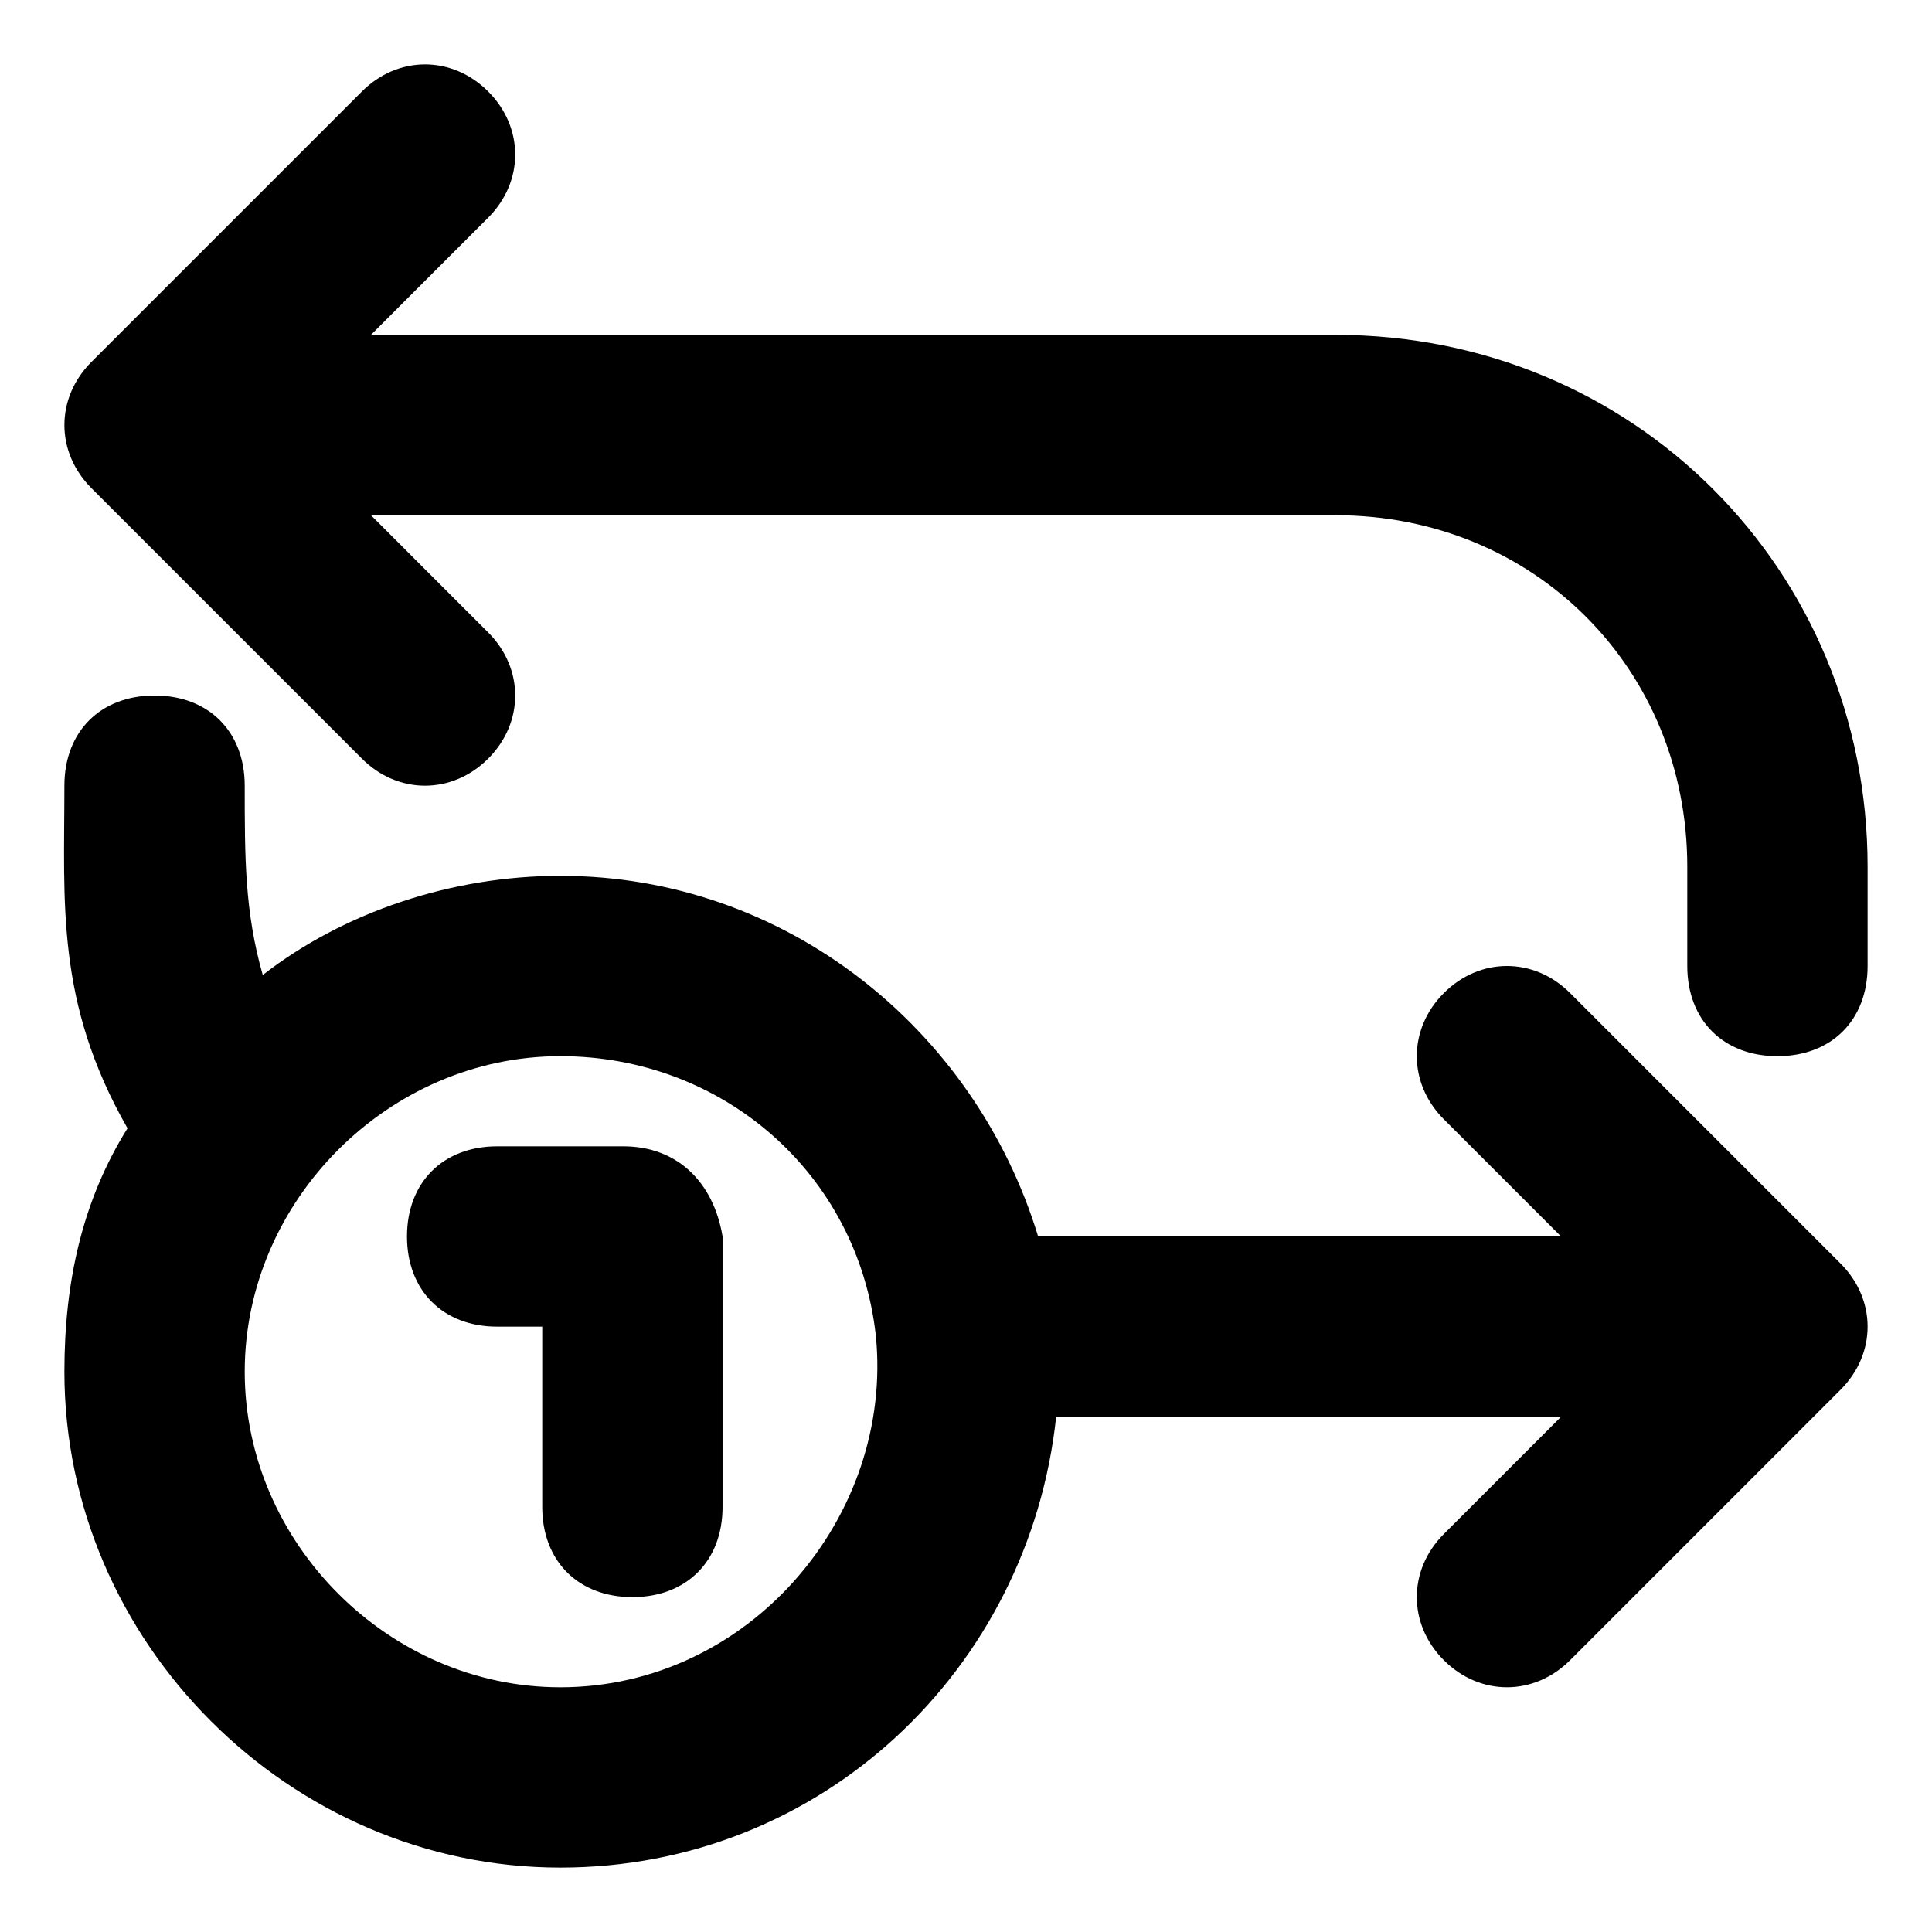 <svg viewBox="50 -20 600 600" xmlns="http://www.w3.org/2000/svg">
 <g>
  <path d="m464.8 84h-299.6l36.398-36.398c11.199-11.199 11.199-28 0-39.199-11.199-11.199-28-11.199-39.199 0l-84 84c-11.199 11.199-11.199 28 0 39.199l84 84c11.199 11.199 28 11.199 39.199 0 11.199-11.199 11.199-28 0-39.199l-36.398-36.402h299.6c61.598 0 109.2 47.602 109.2 109.2v30.801c0 16.801 11.199 28 28 28s28-11.199 28-28v-30.801c0-92.398-72.801-165.2-165.2-165.2z"/>
  <path d="m621.6 372.4-84-84c-11.199-11.199-28-11.199-39.199 0-11.199 11.199-11.199 28 0 39.199l36.398 36.398h-162.4c-19.602-64.395-78.402-112-148.4-112-33.602 0-67.199 11.199-92.398 30.801-5.602-19.602-5.602-36.402-5.602-58.801 0-16.801-11.199-28-28-28s-28 11.199-28 28c0 36.398-2.801 67.199 19.602 106.4-14 22.402-19.602 47.602-19.602 75.602 0 84 70 154 154 154 81.199 0 145.6-61.602 154-140h156.8l-36.398 36.398c-11.199 11.199-11.199 28 0 39.199 11.199 11.199 28 11.199 39.199 0l84-84c11.199-11.199 11.199-27.996 0-39.199zm-397.6 131.6c-53.199 0-98-44.801-98-98s44.801-98 98-98c50.398 0 92.398 36.398 98 86.801 5.602 56-39.199 109.2-98 109.2z"/>
  <path d="m243.6 336h-39.203c-16.801 0-28 11.199-28 28s11.199 28 28 28h14v56c0 16.801 11.199 28 28 28 16.801 0 28-11.199 28-28v-84c-2.797-16.801-14-28-30.797-28z"/>
 </g>
</svg>
